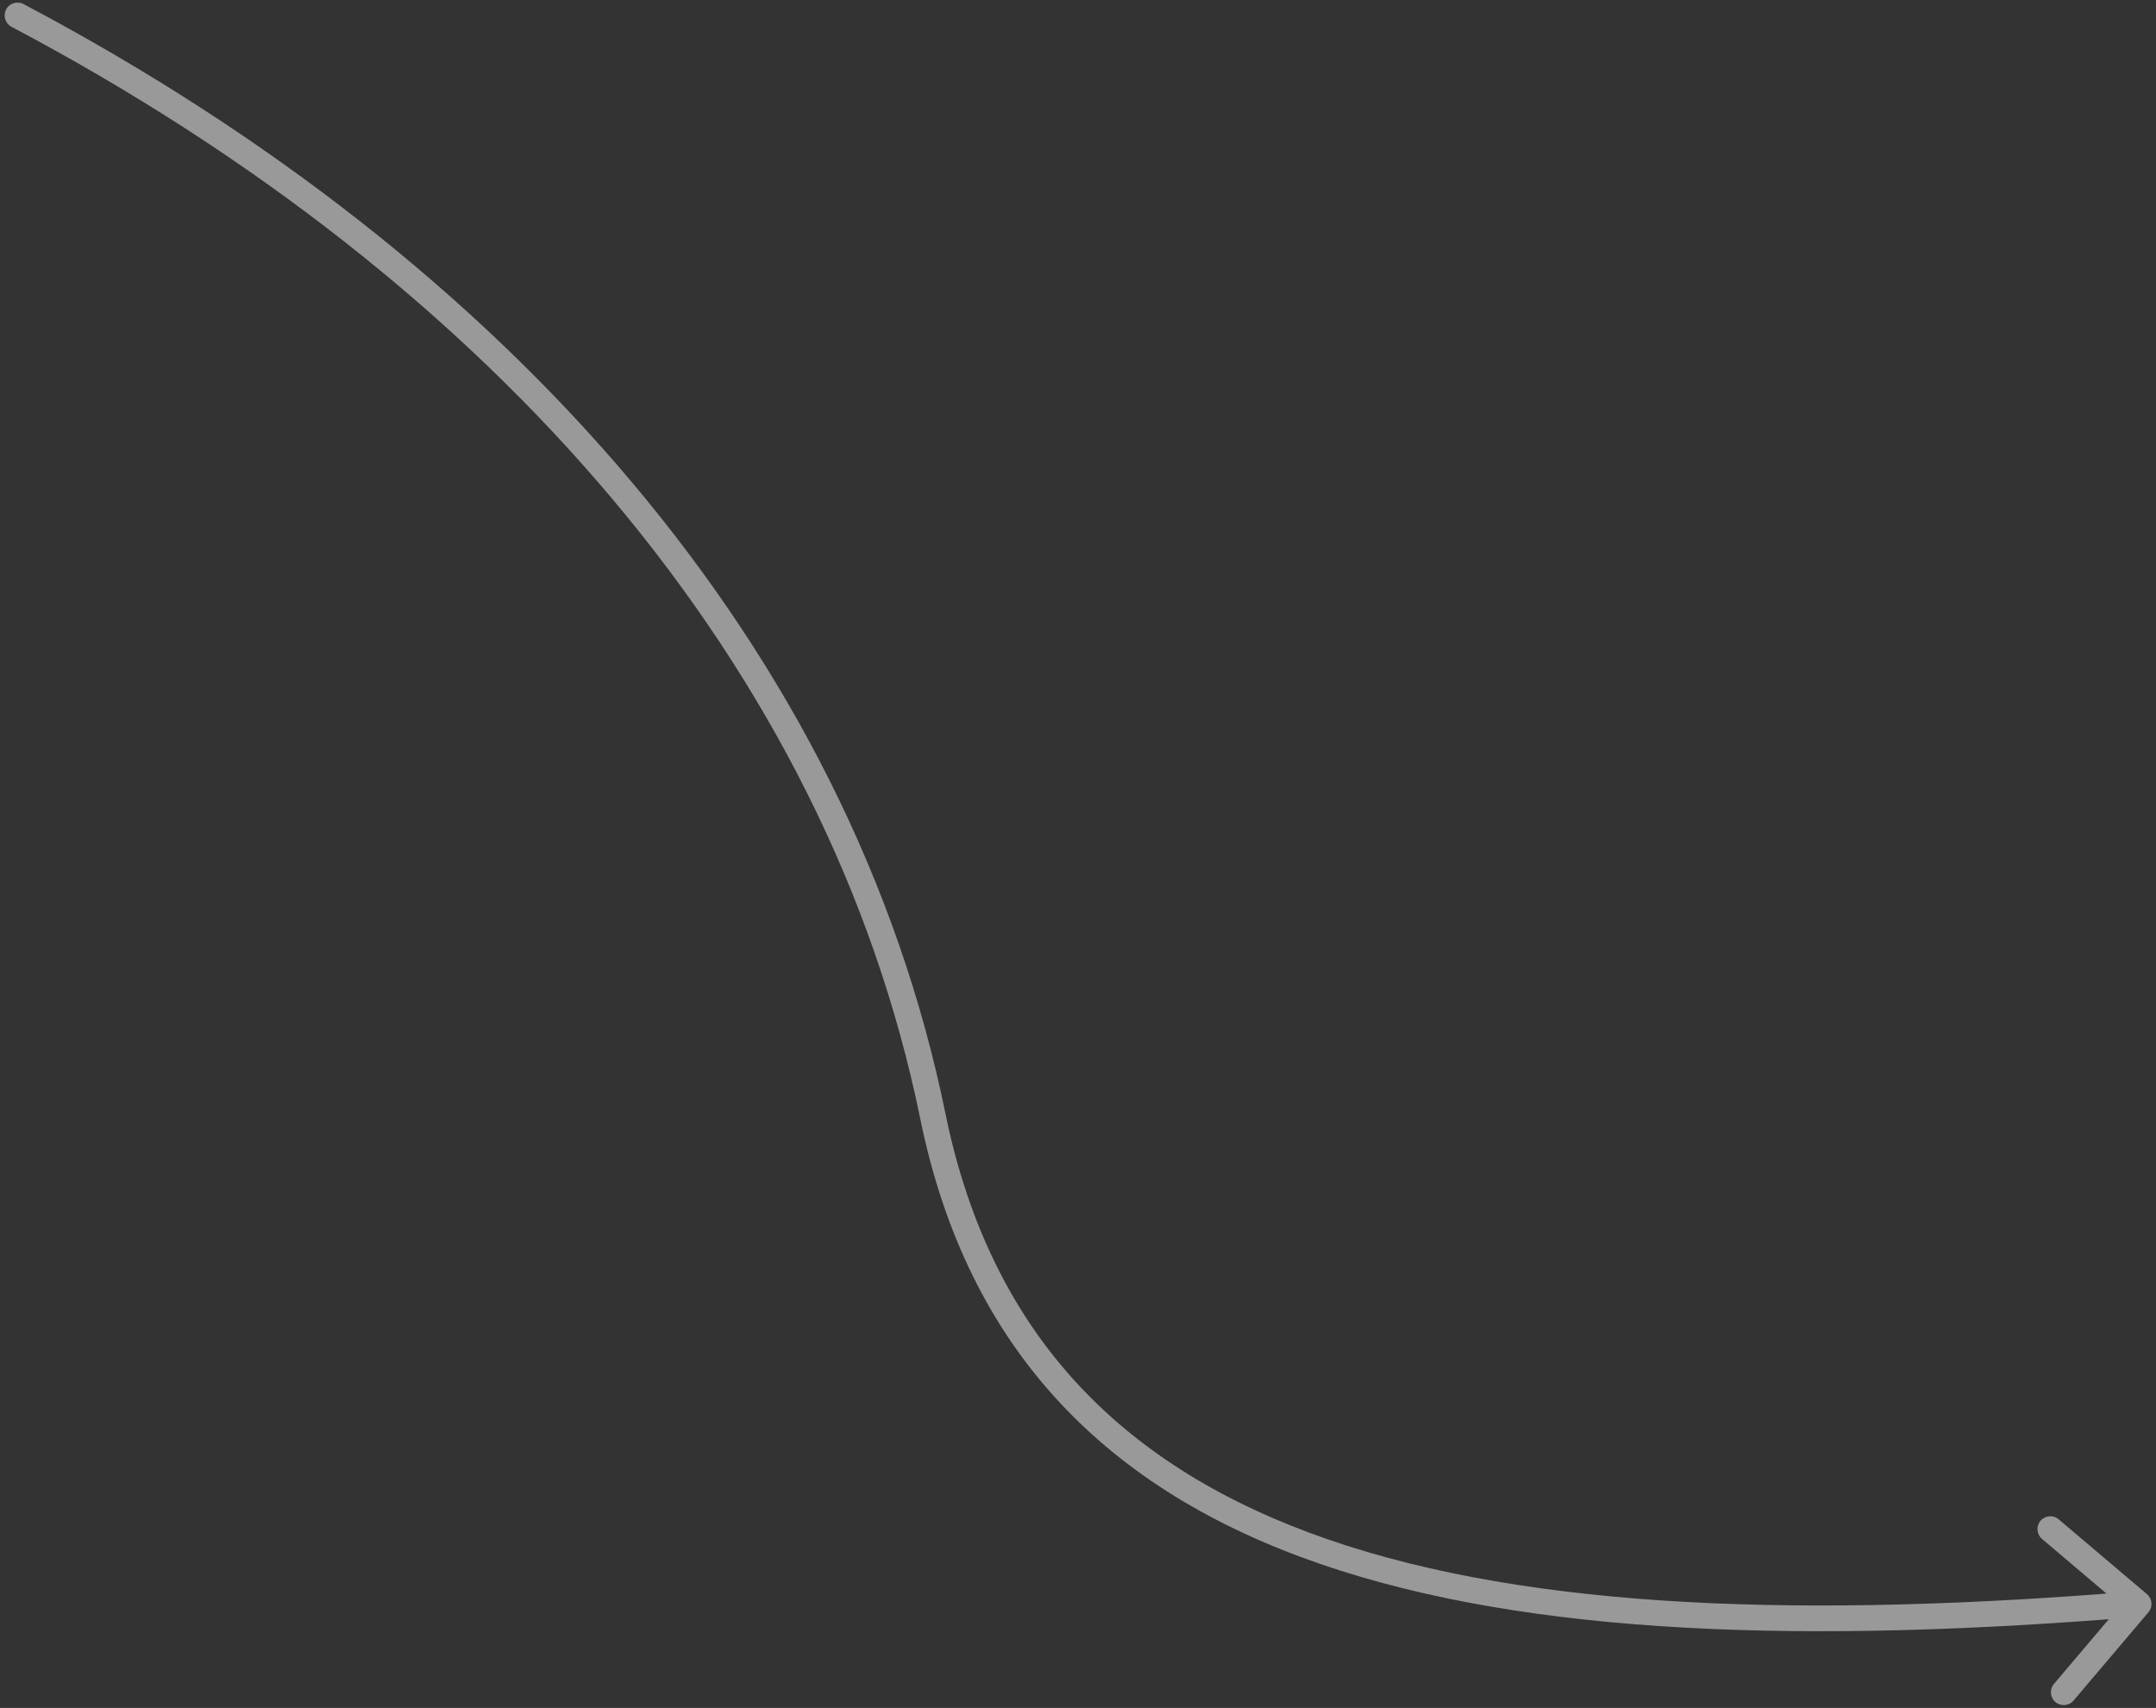 <svg width="419" height="332" viewBox="0 0 419 332" fill="none" xmlns="http://www.w3.org/2000/svg">
<rect x="0" y="0" width="419" height="332" fill="#333333" stroke="none"/>
<path d="M417.239 309.883C418.293 310.776 418.422 312.353 417.53 313.406L402.979 330.568C402.086 331.621 400.509 331.751 399.455 330.858C398.402 329.966 398.272 328.388 399.165 327.335L412.099 312.08L396.844 299.146C395.791 298.253 395.661 296.676 396.554 295.622C397.447 294.569 399.024 294.439 400.077 295.332L417.239 309.883ZM2.234 5.21C1.013 4.565 0.547 3.052 1.192 1.831C1.838 0.611 3.35 0.145 4.571 0.79L2.234 5.21ZM415.828 314.281C351.814 319.553 297.327 318.086 256.481 303.98C236.015 296.913 218.898 286.648 205.732 272.405C192.558 258.153 183.45 240.036 178.835 217.444L183.734 216.443C188.189 238.252 196.923 255.509 209.404 269.011C221.894 282.523 238.248 292.394 258.113 299.254C297.927 313.004 351.539 314.558 415.417 309.298L415.828 314.281ZM178.835 217.444C160.882 129.564 96.083 54.828 2.234 5.21L4.571 0.79C99.353 50.901 165.403 126.714 183.734 216.443L178.835 217.444Z" fill="white" fill-opacity="0.5"/>
</svg>
